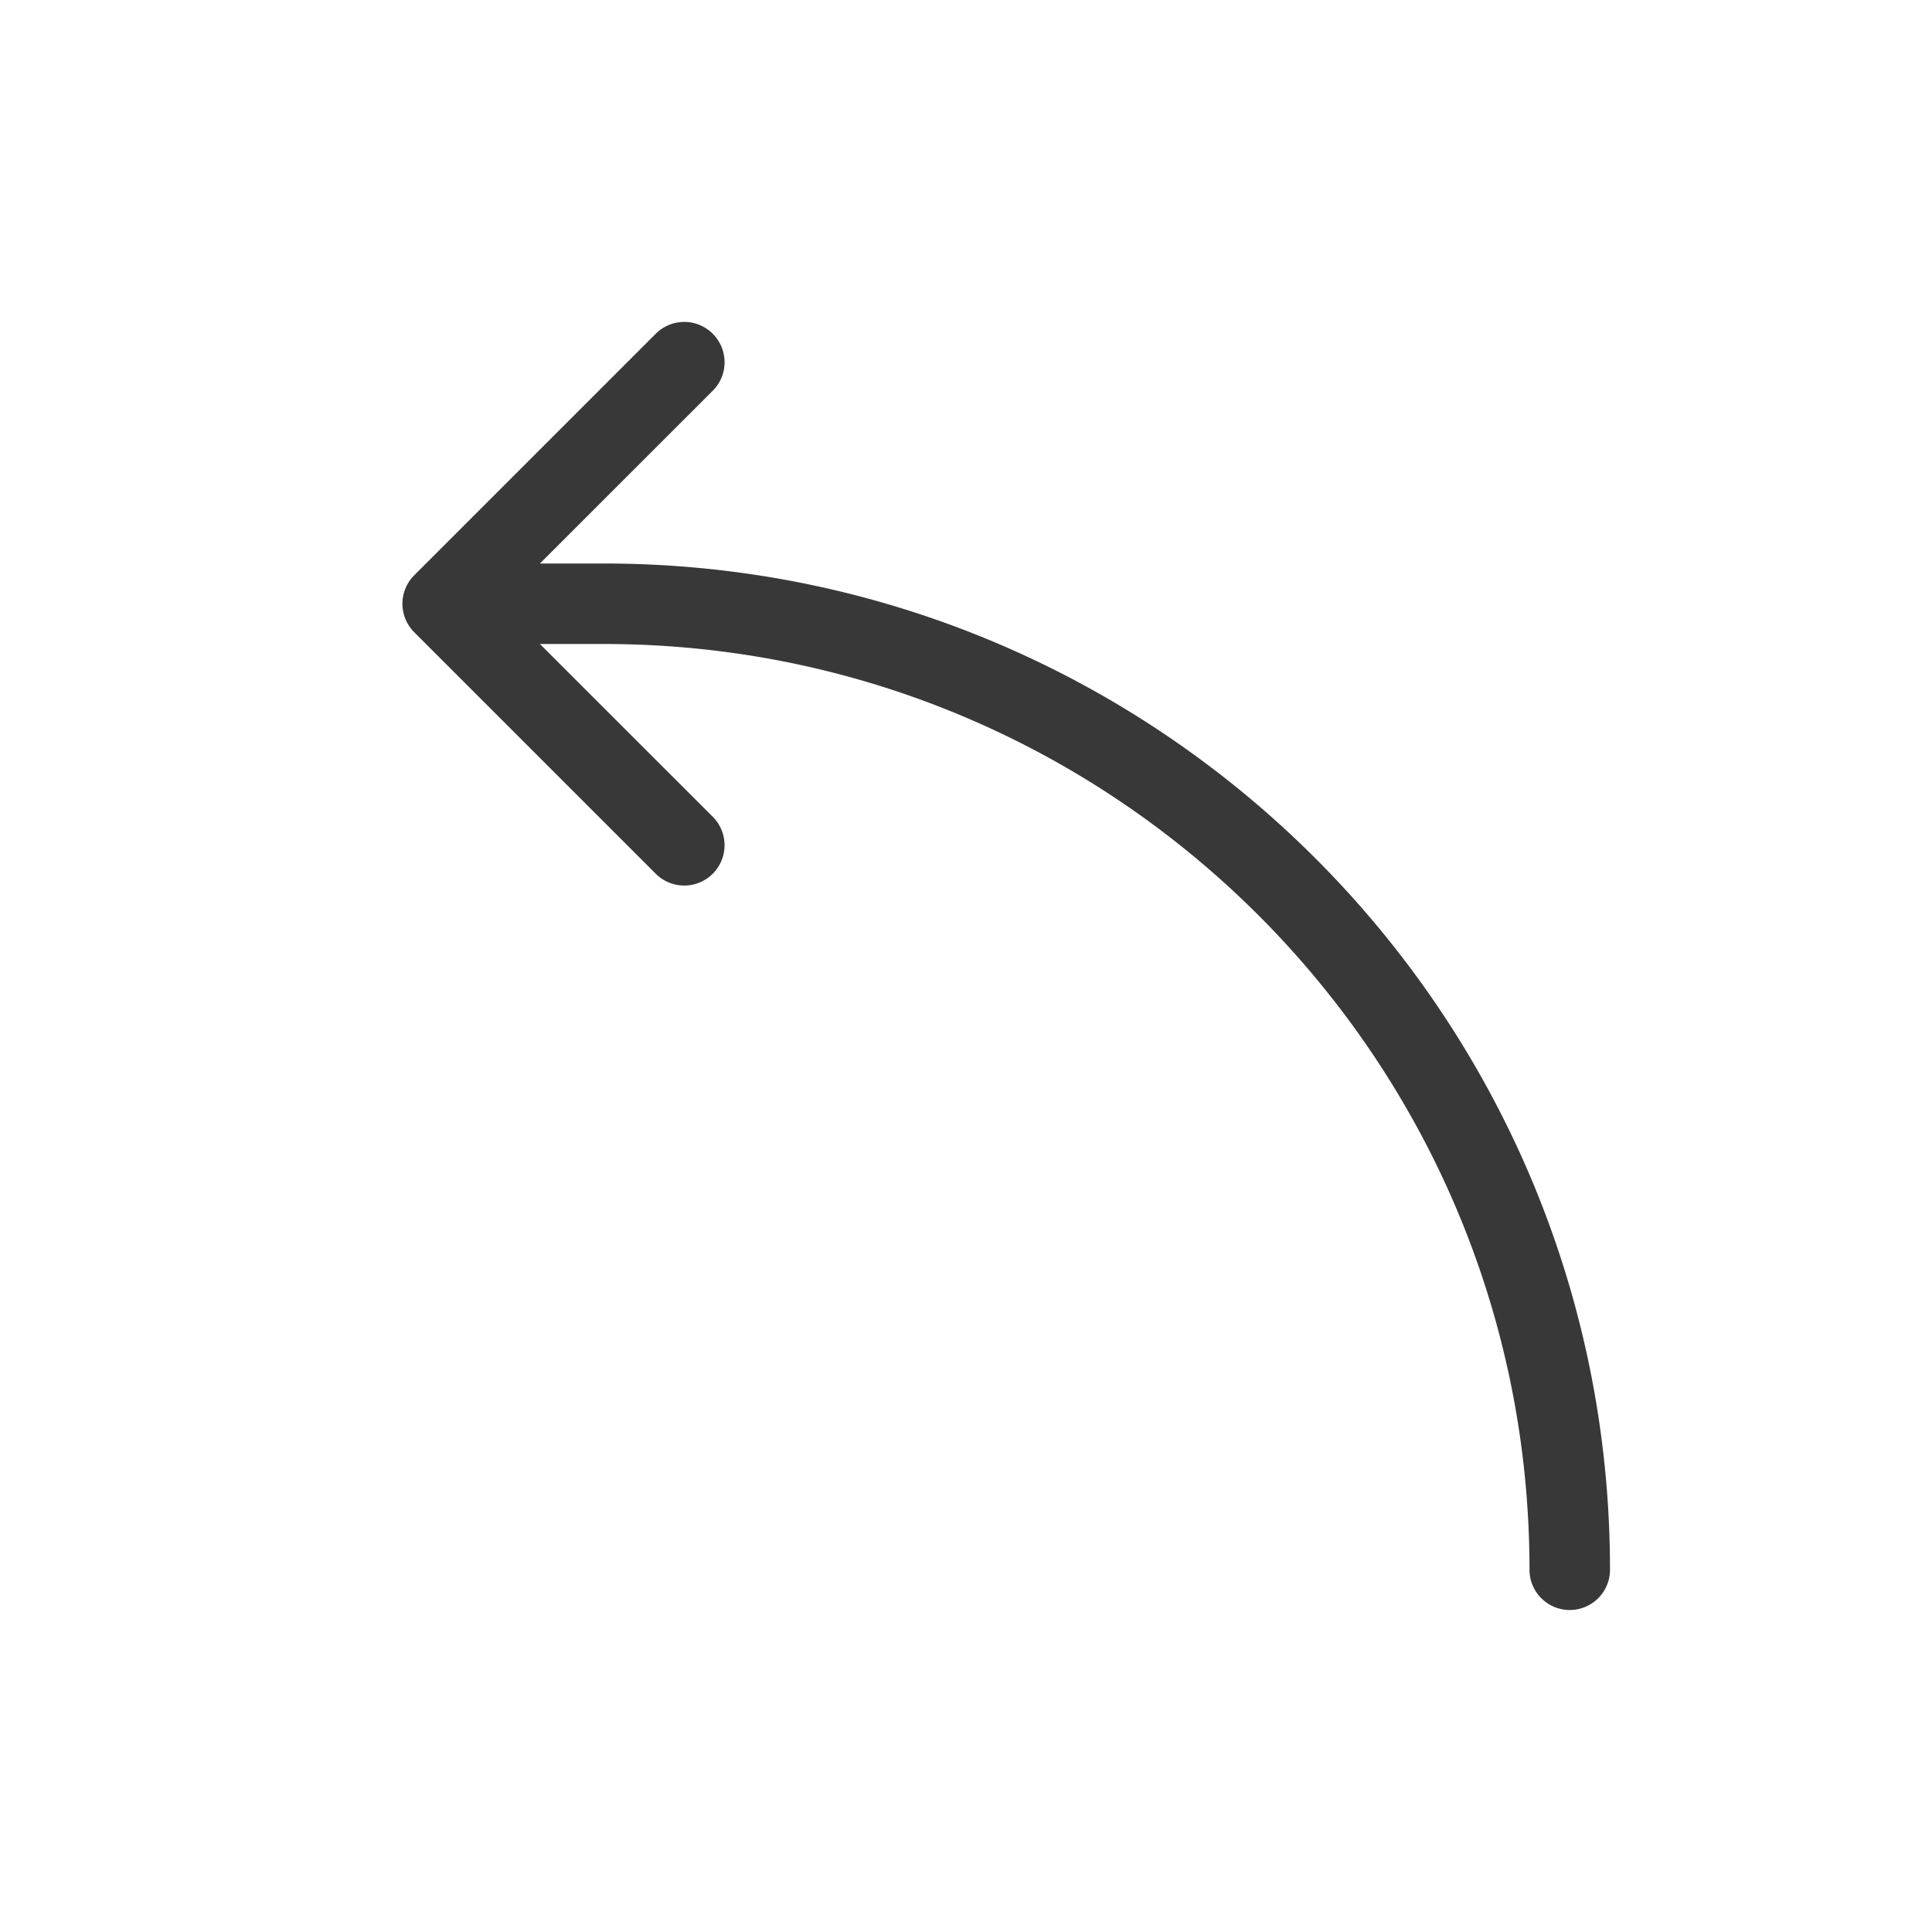 <svg xmlns="http://www.w3.org/2000/svg" width="24" height="24" fill="none" viewBox="0 0 24 24">
  <path fill="#383838" fill-rule="evenodd" d="M8.854 4.146a.5.5 0 0 1 0 .708L6.707 7H7.5C14.404 7 20 12.596 20 19.5a.5.5 0 0 1-1 0C19 13.149 13.851 8 7.5 8h-.793l2.147 2.146a.5.5 0 0 1-.708.708l-3-3a.5.5 0 0 1 0-.708l3-3a.5.5 0 0 1 .708 0Z" clip-rule="evenodd"/>
</svg>
